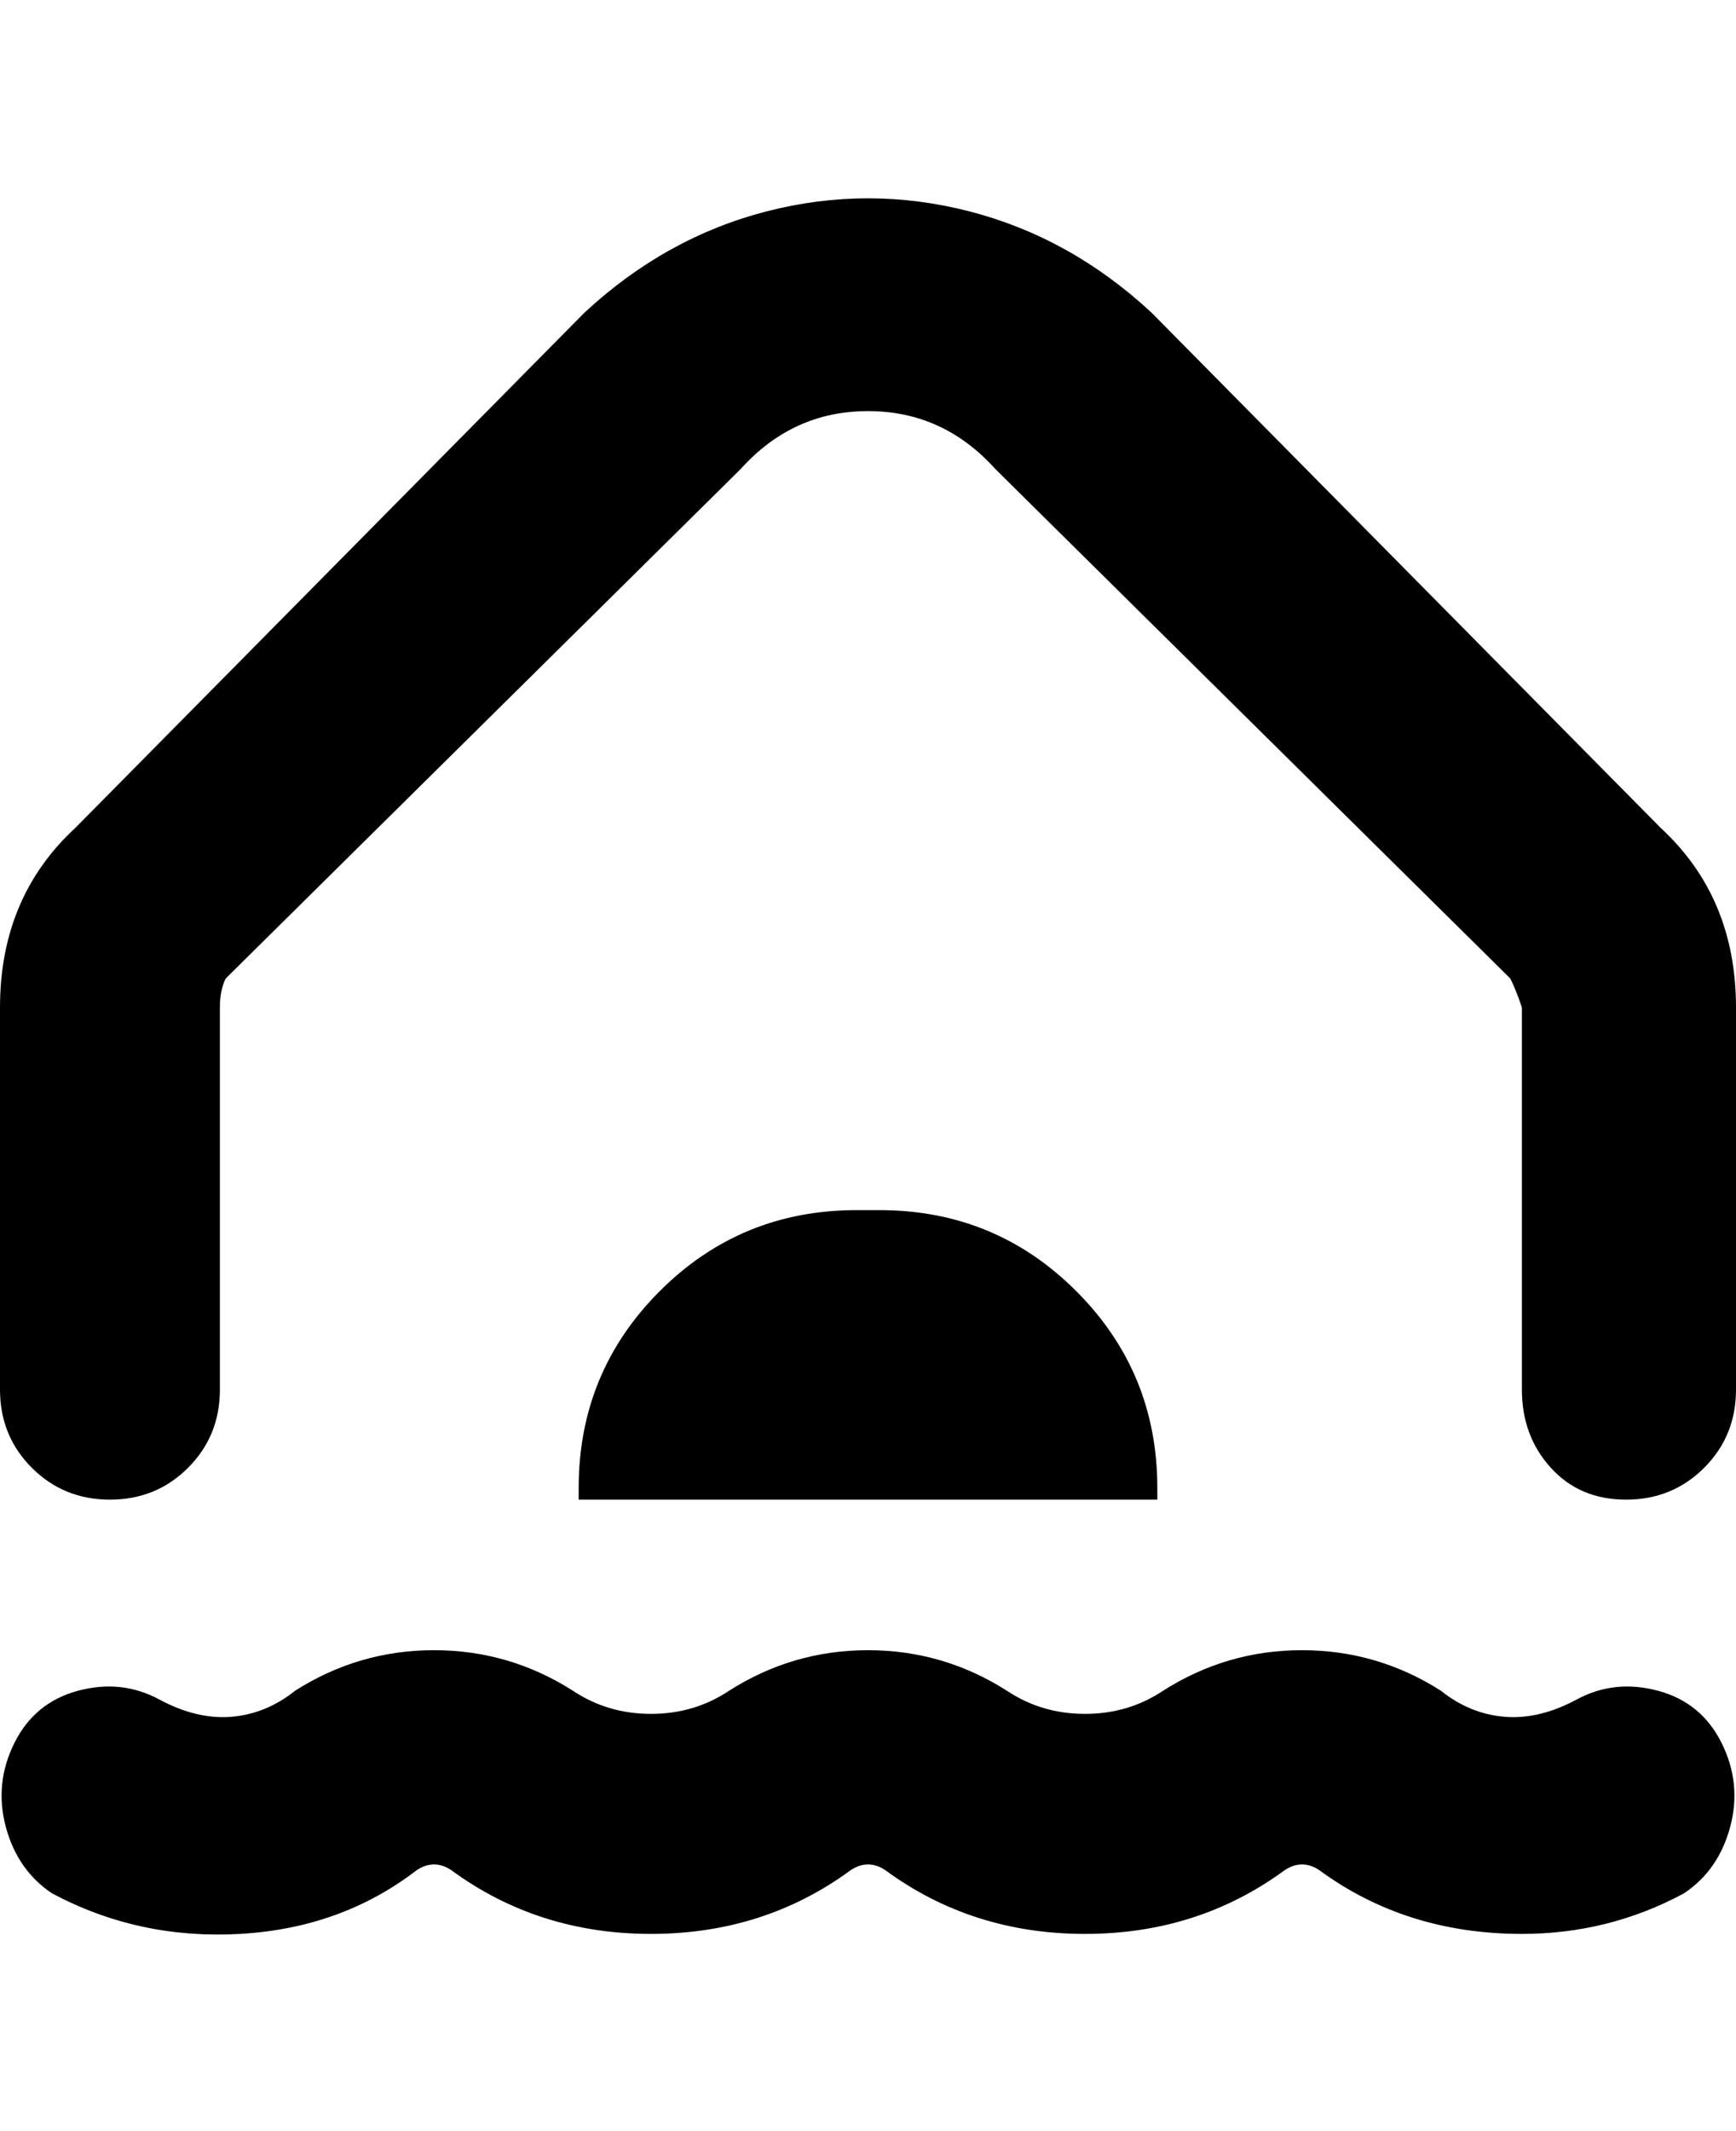 <svg viewBox="0 0 300 368" xmlns="http://www.w3.org/2000/svg"><path d="M291 327q6-4 8-11.5t-1.5-14.5q-3.5-7-11-9t-14 1.5q-6.5 3.5-12.5 3t-11-4.5q-11-7-24-7t-24 7q-6 4-13.5 4t-13.5-4q-11-7-24-7t-24 7q-6 4-13.5 4T99 292q-11-7-24-7t-24 7q-5 4-11 4.5t-12.5-3q-6.5-3.5-14-1.5t-11 9Q-1 308 1 315.5T9 327q15 8 32.5 7T72 323q3-2 6 0 15 11 34.5 11t34.5-11q3-2 6 0 15 11 34.5 11t34.5-11q3-2 6 0 15 11 35 11 15 0 28-7zM38 240v-66q0-3 1-5l89-88q9-10 22-10t22 10l89 88q1 2 2 5v66q0 8 5 13.5t13 5.5q8 0 13.5-5.5T300 240v-66q0-19-13-31l-88-89q-14-13-31.5-17.5t-35 0Q115 41 101 54l-88 89Q0 155 0 174v66q0 8 5.5 13.5T19 259q8 0 13.5-5.5T38 240zm114-31h-4q-20 0-34 14t-14 34v2h100v-2q0-20-14-34t-34-14z"/></svg>